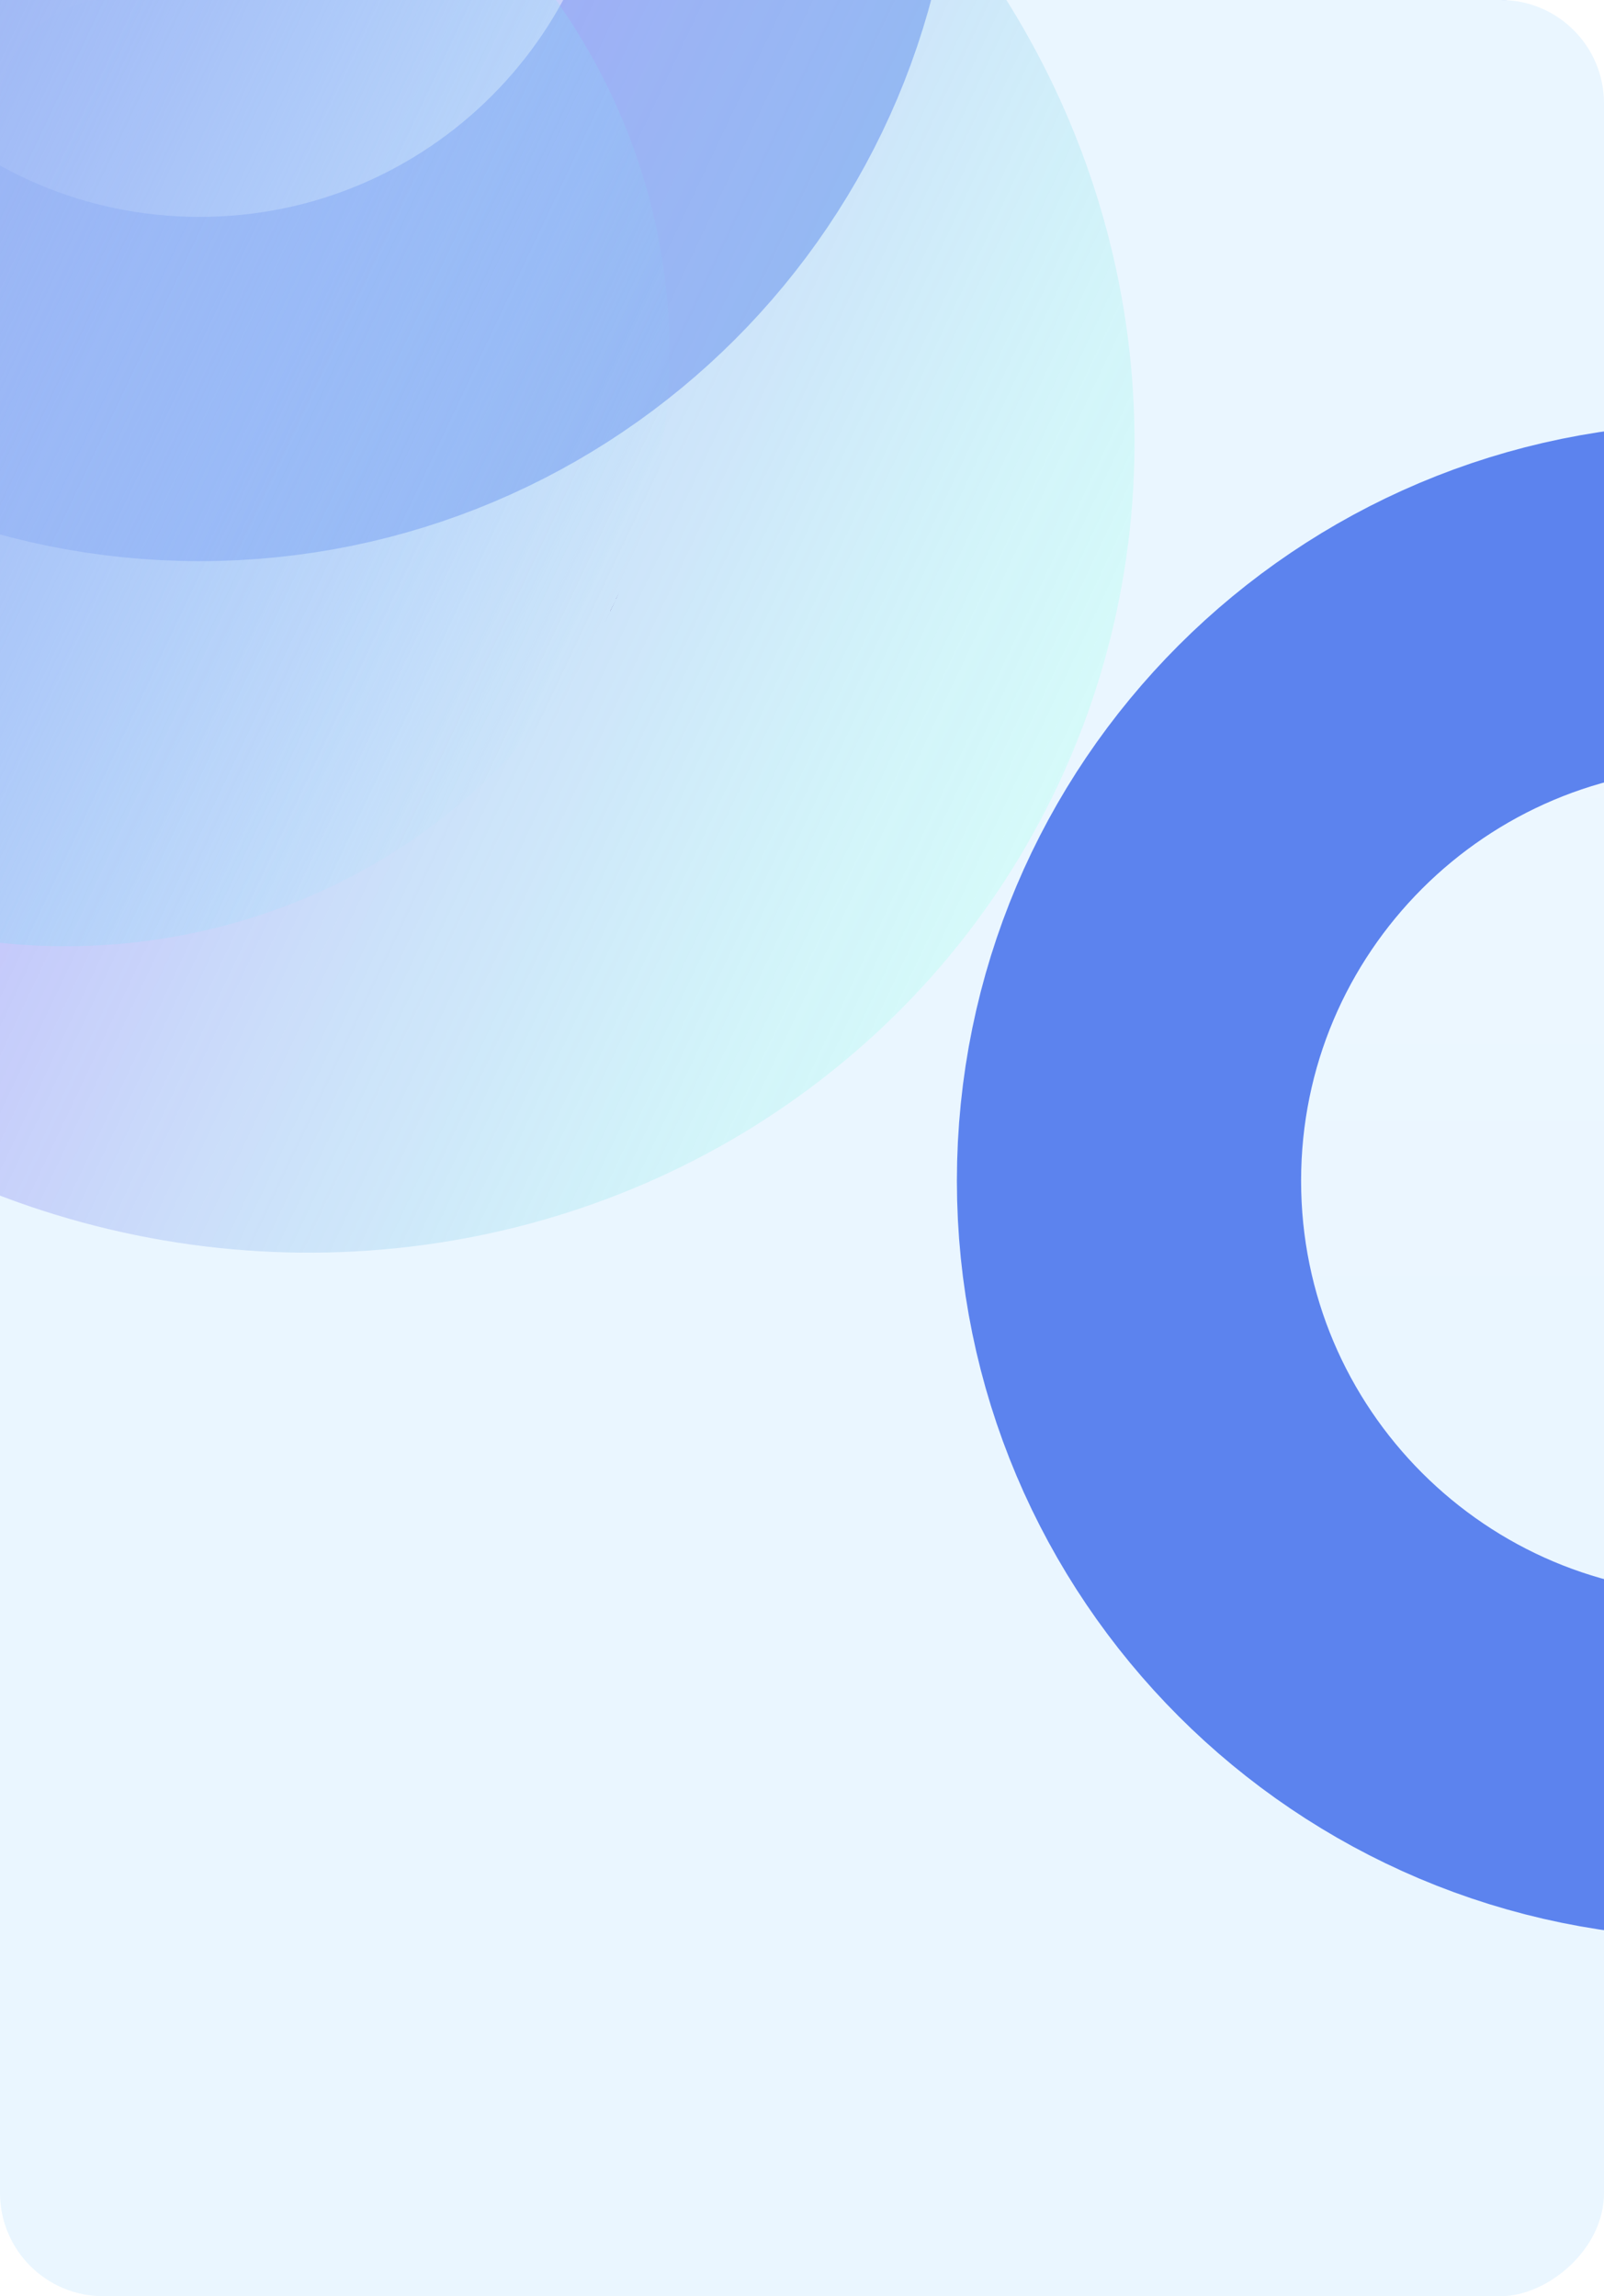 <svg width="466" height="667" viewBox="0 0 466 667" fill="none" xmlns="http://www.w3.org/2000/svg">
<g clip-path="url(#clip0_99_173)">
<rect x="0.731" y="666.476" width="666.476" height="463.805" rx="30" transform="rotate(-90 0.731 666.476)" fill="#3563E9"/>
<g filter="url(#filter0_b_99_173)">
<rect x="0.731" y="666.476" width="666.476" height="463.805" rx="30" transform="rotate(-90 0.731 666.476)" fill="white" fill-opacity="0.33"/>
</g>
<g filter="url(#filter1_b_99_173)">
<rect y="667" width="667" height="466" rx="30" transform="rotate(-90 0 667)" fill="#EAF6FF"/>
</g>
<g style="mix-blend-mode:color-dodge" opacity="0.78">
<path d="M228 -57C228 36.888 151.889 113 58.001 113C-35.888 113 -112 36.888 -112 -57C-112 -150.888 -35.888 -227 58.001 -227C151.889 -227 228 -150.888 228 -57Z" fill="url(#paint0_linear_99_173)"/>
<path d="M228 -57C228 36.888 151.889 113 58.001 113C-35.888 113 -112 36.888 -112 -57C-112 -150.888 -35.888 -227 58.001 -227C151.889 -227 228 -150.888 228 -57Z" stroke="#3563E9" stroke-width="100"/>
</g>
<g style="mix-blend-mode:multiply">
<g filter="url(#filter2_f_99_173)">
<ellipse cx="84.329" cy="123.012" rx="239.575" ry="246.542" transform="rotate(-64.674 84.329 123.012)" fill="url(#paint1_linear_99_173)"/>
</g>
<g filter="url(#filter3_f_99_173)">
<ellipse cx="15.045" cy="98.618" rx="175.299" ry="180.397" transform="rotate(-64.674 15.045 98.618)" fill="url(#paint2_linear_99_173)"/>
</g>
</g>
<g style="mix-blend-mode:overlay" opacity="0.78">
<path d="M668 343C668 436.888 591.888 513 498 513C404.112 513 328 436.888 328 343C328 249.112 404.112 173 498 173C591.888 173 668 249.112 668 343Z" fill="url(#paint3_linear_99_173)"/>
<path d="M668 343C668 436.888 591.888 513 498 513C404.112 513 328 436.888 328 343C328 249.112 404.112 173 498 173C591.888 173 668 249.112 668 343Z" stroke="#3563E9" stroke-width="100"/>
</g>
</g>
<defs>
<filter id="filter0_b_99_173" x="-262.969" y="-263.7" width="991.205" height="1193.88" filterUnits="userSpaceOnUse" color-interpolation-filters="sRGB">
<feFlood flood-opacity="0" result="BackgroundImageFix"/>
<feGaussianBlur in="BackgroundImageFix" stdDeviation="131.85"/>
<feComposite in2="SourceAlpha" operator="in" result="effect1_backgroundBlur_99_173"/>
<feBlend mode="normal" in="SourceGraphic" in2="effect1_backgroundBlur_99_173" result="shape"/>
</filter>
<filter id="filter1_b_99_173" x="-263.7" y="-263.7" width="993.4" height="1194.4" filterUnits="userSpaceOnUse" color-interpolation-filters="sRGB">
<feFlood flood-opacity="0" result="BackgroundImageFix"/>
<feGaussianBlur in="BackgroundImageFix" stdDeviation="131.85"/>
<feComposite in2="SourceAlpha" operator="in" result="effect1_backgroundBlur_99_173"/>
<feBlend mode="normal" in="SourceGraphic" in2="effect1_backgroundBlur_99_173" result="shape"/>
</filter>
<filter id="filter2_f_99_173" x="-276.48" y="-233.375" width="721.617" height="712.773" filterUnits="userSpaceOnUse" color-interpolation-filters="sRGB">
<feFlood flood-opacity="0" result="BackgroundImageFix"/>
<feBlend mode="normal" in="SourceGraphic" in2="BackgroundImageFix" result="shape"/>
<feGaussianBlur stdDeviation="57.733" result="effect1_foregroundBlur_99_173"/>
</filter>
<filter id="filter3_f_99_173" x="-222.206" y="-135.398" width="474.503" height="468.032" filterUnits="userSpaceOnUse" color-interpolation-filters="sRGB">
<feFlood flood-opacity="0" result="BackgroundImageFix"/>
<feBlend mode="normal" in="SourceGraphic" in2="BackgroundImageFix" result="shape"/>
<feGaussianBlur stdDeviation="28.867" result="effect1_foregroundBlur_99_173"/>
</filter>
<linearGradient id="paint0_linear_99_173" x1="58.001" y1="-277" x2="58.001" y2="163" gradientUnits="userSpaceOnUse">
<stop stop-color="white" stop-opacity="0.25"/>
<stop offset="0.649" stop-color="white" stop-opacity="0"/>
</linearGradient>
<linearGradient id="paint1_linear_99_173" x1="84.329" y1="-123.53" x2="84.329" y2="369.554" gradientUnits="userSpaceOnUse">
<stop stop-color="#B57BFF"/>
<stop offset="1" stop-color="#BDFFF3" stop-opacity="0.46"/>
</linearGradient>
<linearGradient id="paint2_linear_99_173" x1="15.045" y1="-81.778" x2="15.045" y2="279.015" gradientUnits="userSpaceOnUse">
<stop stop-color="#98ADEB"/>
<stop offset="1" stop-color="#85EEFC" stop-opacity="0"/>
<stop offset="1" stop-color="#7061A3"/>
</linearGradient>
<linearGradient id="paint3_linear_99_173" x1="498" y1="123" x2="498" y2="563" gradientUnits="userSpaceOnUse">
<stop stop-color="white" stop-opacity="0.25"/>
<stop offset="0.649" stop-color="white" stop-opacity="0"/>
</linearGradient>
<clipPath id="clip0_99_173">
<rect width="466" height="667" fill="white"/>
</clipPath>
</defs>
</svg>
